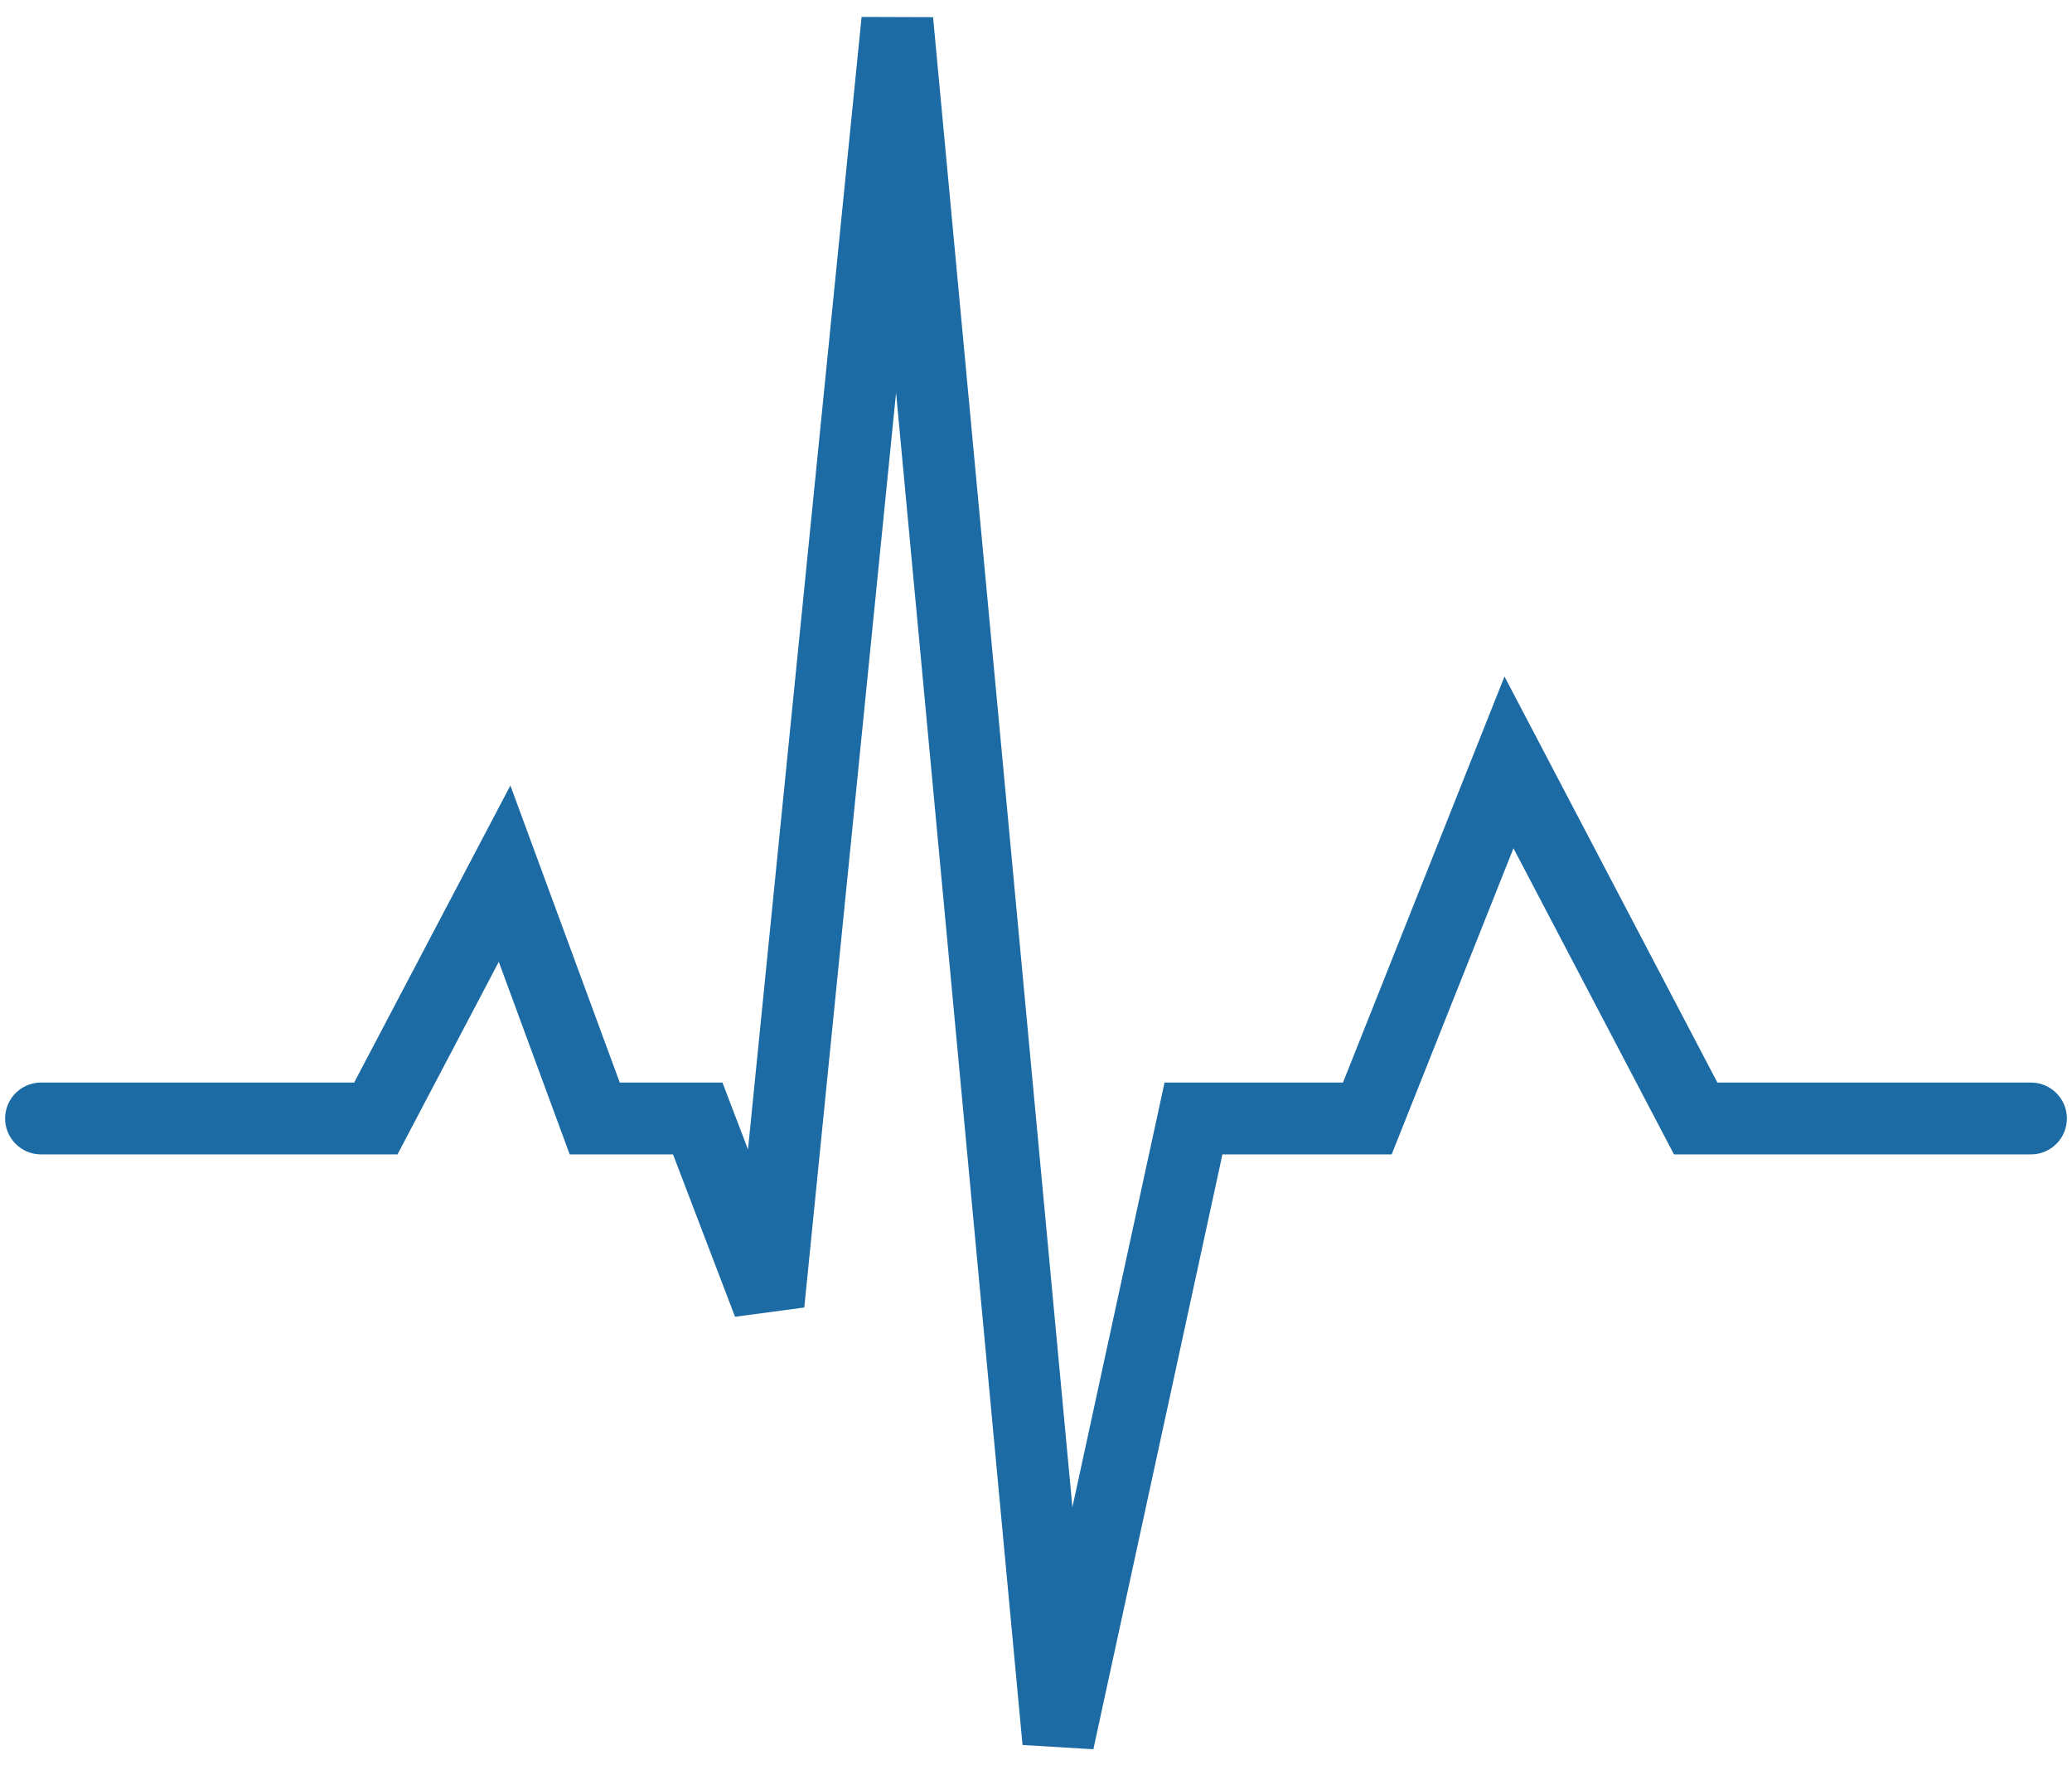 <svg width="101" height="86" viewBox="0 0 101 86" fill="none" xmlns="http://www.w3.org/2000/svg">
<path d="M2 54.505H18.32L24.596 42.575L28.99 54.505H34.011L37.464 63.543L43.74 1L51.586 84.873L58.177 54.505H66.651L73.555 37.152L82.656 54.505H99" stroke="#1C6BA4" stroke-width="3.5" stroke-linecap="round"/>
</svg>
